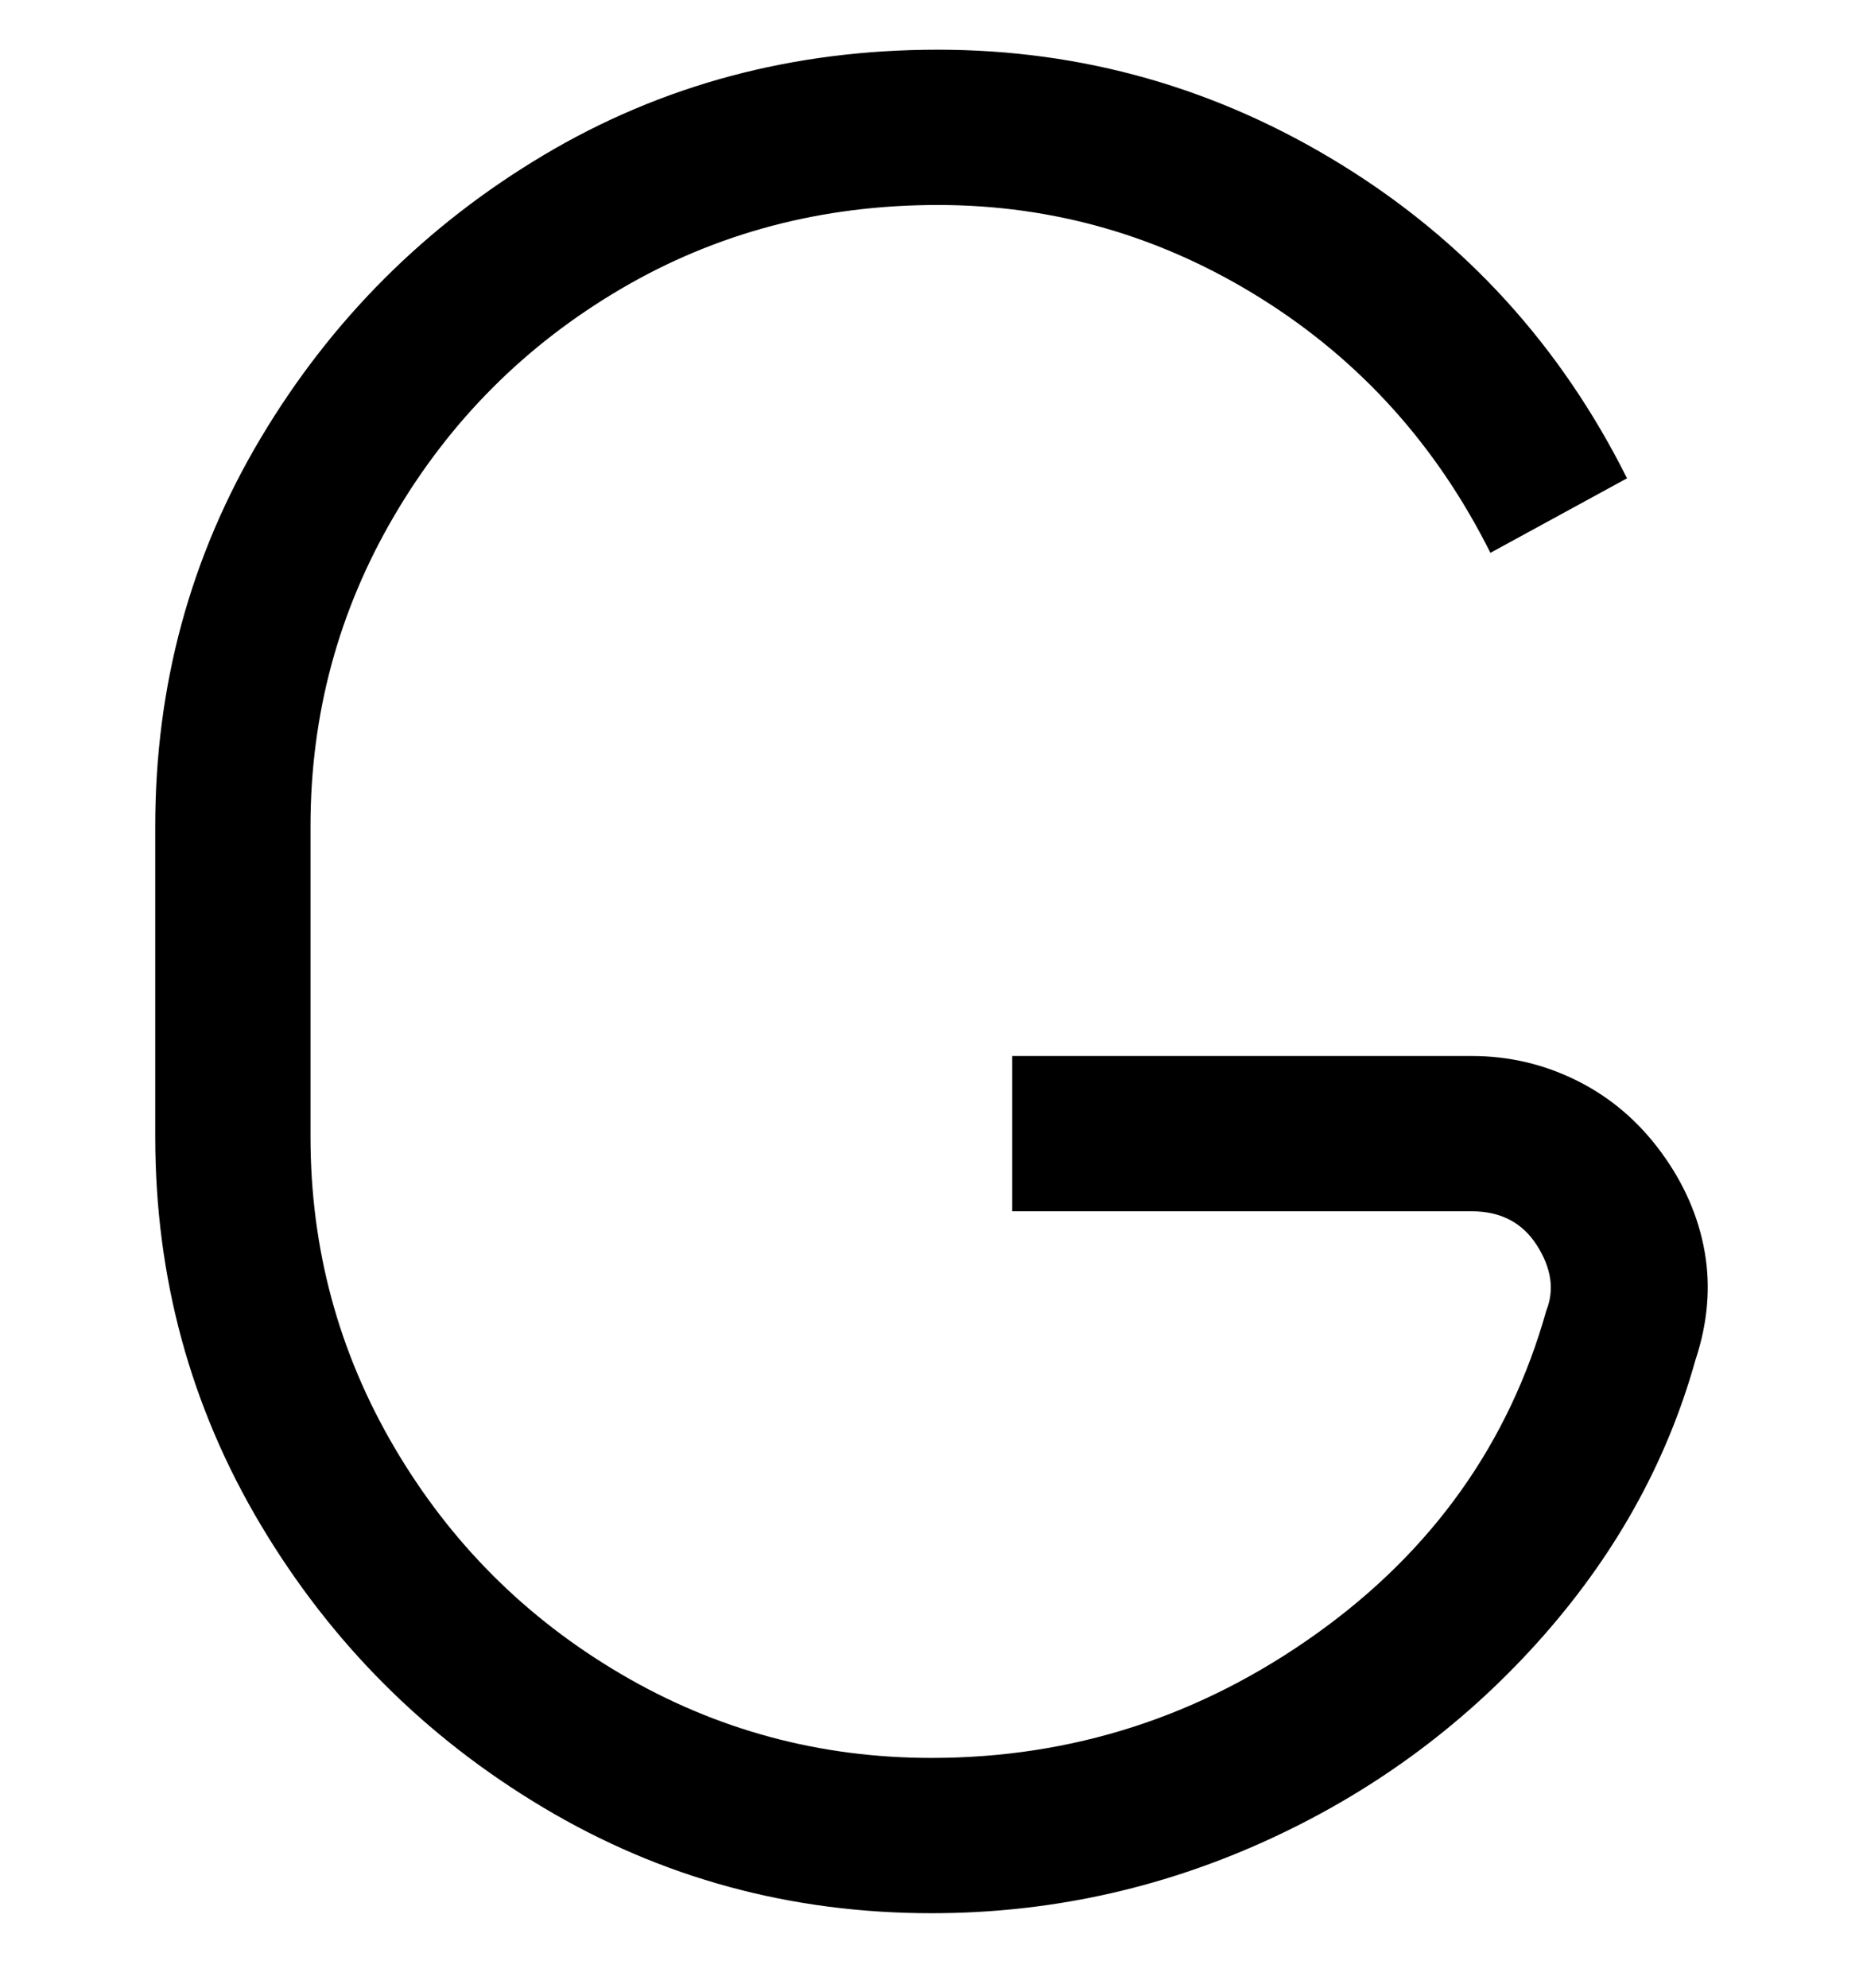 <svg viewBox="0 0 300 320" xmlns="http://www.w3.org/2000/svg"><path d="M150 308q-34 0-62.5-17T42 245.5Q25 217 25 183v-50q0-34 17-62.5T87.5 25Q116 8 151 8t65 18.5Q246 45 262 77l-22 12q-13-26-37-41t-52-15q-28 0-51 13.5T63.5 83Q50 106 50 133v50q0 27 13.5 50t36.5 36.5q23 13.5 50 13.5 34 0 62-20t37-52q2-5-1.5-10.5T237 195h-74v-25h74q9 0 17 4t13.5 11.5q5.5 7.5 7 16T273 219q-7 25-25.5 45.5t-44 32Q178 308 150 308z"/></svg>
